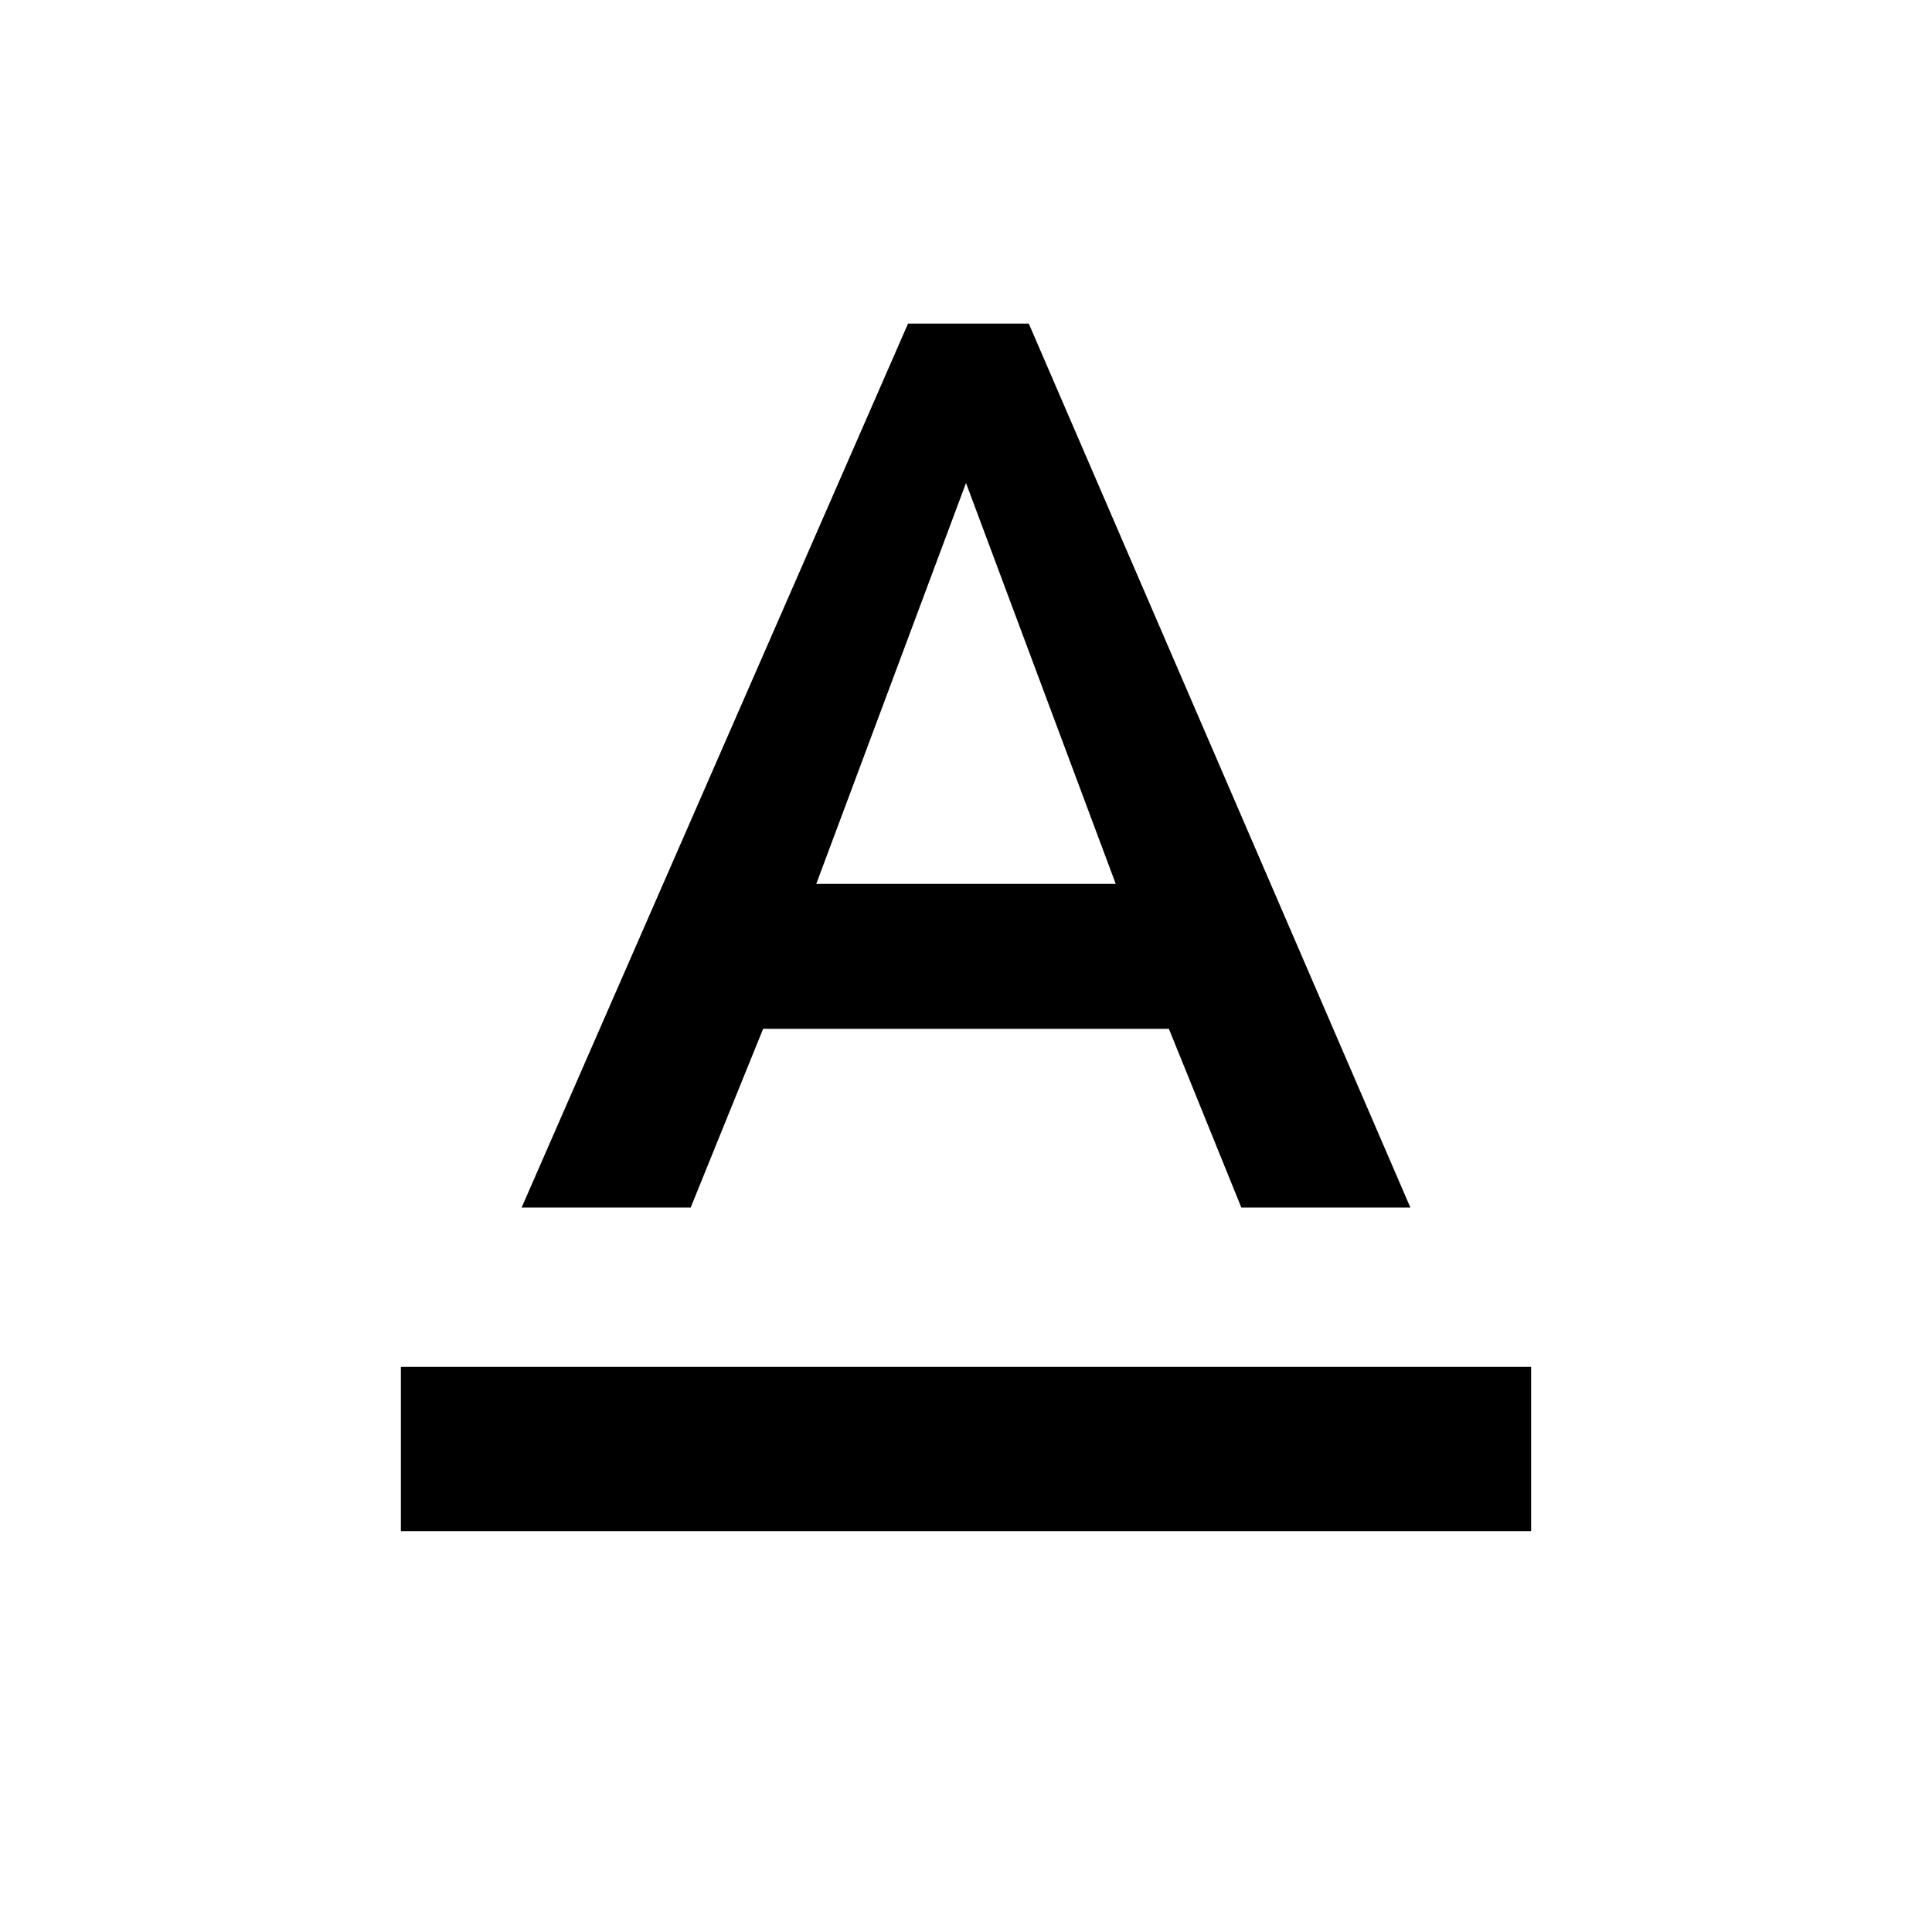 <?xml version="1.0"?><svg xmlns="http://www.w3.org/2000/svg" width="40" height="40" viewBox="0 0 40 40"><path d="m8.3 28.3v3.4h23.4v-3.4h-23.4z m7.5-7h8.4l1.5 3.7h3.5l-7.9-18.3h-2.5l-8 18.3h3.5l1.5-3.7z m4.2-11.3l3.1 8.3h-6.2l3.1-8.3z"></path></svg>